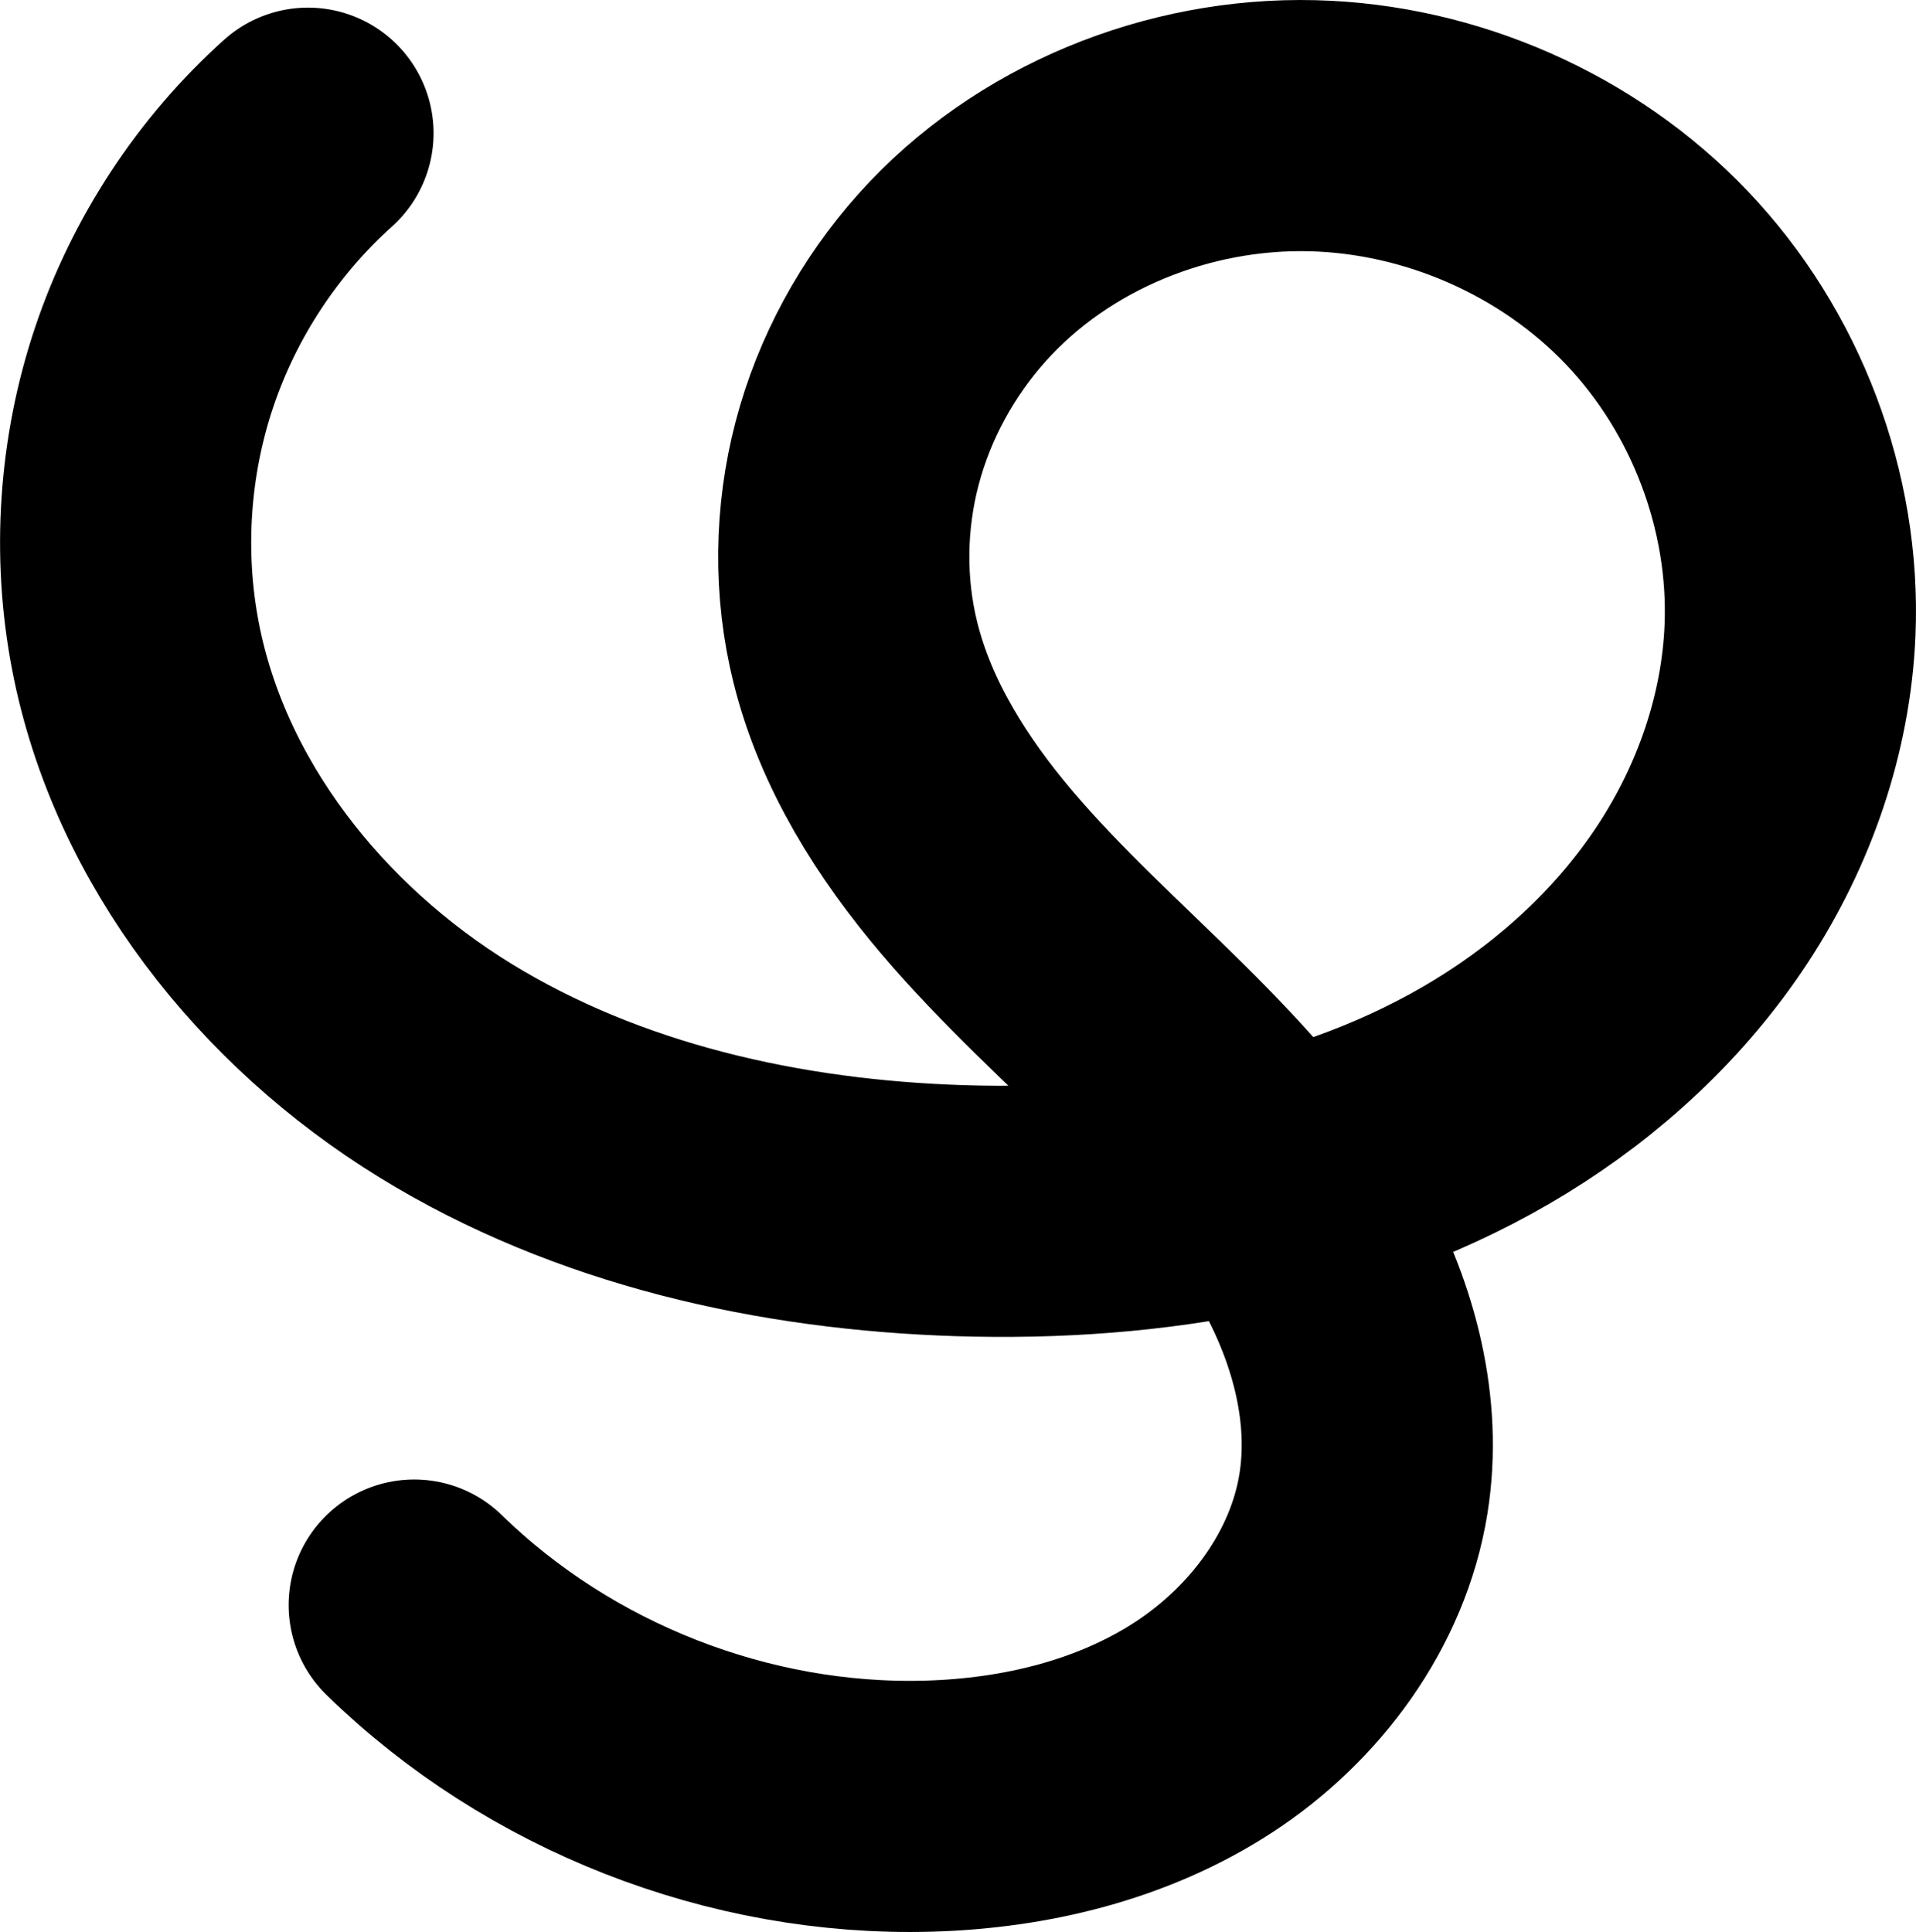 <?xml version="1.0" encoding="UTF-8" standalone="no"?>
<svg
   xmlns:osb="http://www.openswatchbook.org/uri/2009/osb"
   xmlns:dc="http://purl.org/dc/elements/1.1/"
   xmlns:cc="http://creativecommons.org/ns#"
   xmlns:rdf="http://www.w3.org/1999/02/22-rdf-syntax-ns#"
   xmlns:svg="http://www.w3.org/2000/svg"
   xmlns="http://www.w3.org/2000/svg"
   xmlns:sodipodi="http://sodipodi.sourceforge.net/DTD/sodipodi-0.dtd"
   xmlns:inkscape="http://www.inkscape.org/namespaces/inkscape"
   width="267.013"
   height="269.254"
   id="svg2992"
   version="1.1"
   inkscape:version="1.0.1 (3bc2e813f5, 2020-09-07)"
   sodipodi:docname="ഴ.svg">
  <defs
     id="defs5498">
    <inkscape:path-effect
       effect="spiro"
       id="path-effect4167"
       is_visible="true"
       lpeversion="0" />
    <linearGradient
       id="linearGradient5964"
       osb:paint="solid">
      <stop
         style="stop-color:#000000;stop-opacity:1;"
         offset="0"
         id="stop5966" />
    </linearGradient>
    <marker
       inkscape:stockid="Arrow1Lstart"
       orient="auto"
       refY="0"
       refX="0"
       id="marker4445"
       style="overflow:visible"
       inkscape:isstock="true">
      <path
         id="path4447"
         d="M 0,0 5,-5 -12.5,0 5,5 Z"
         style="fill:#000000;fill-opacity:1;fill-rule:evenodd;stroke:#000000;stroke-width:1pt;stroke-opacity:1"
         transform="matrix(0.8,0,0,0.8,10,0)" />
    </marker>
    <marker
       inkscape:stockid="Arrow1Mend"
       orient="auto"
       refY="0"
       refX="0"
       id="Arrow1Mend"
       style="overflow:visible"
       inkscape:isstock="true">
      <path
         id="path4152"
         d="M 0,0 5,-5 -12.5,0 5,5 Z"
         style="fill:#000000;fill-opacity:1;fill-rule:evenodd;stroke:#000000;stroke-width:1pt;stroke-opacity:1"
         transform="matrix(-0.4,0,0,-0.4,-4,0)" />
    </marker>
    <marker
       inkscape:stockid="Arrow1Lstart"
       orient="auto"
       refY="0"
       refX="0"
       id="Arrow1Lstart"
       style="overflow:visible"
       inkscape:isstock="true">
      <path
         id="path4143"
         d="M 0,0 5,-5 -12.5,0 5,5 Z"
         style="fill:#000000;fill-opacity:1;fill-rule:evenodd;stroke:#000000;stroke-width:1pt;stroke-opacity:1"
         transform="matrix(0.8,0,0,0.8,10,0)" />
    </marker>
    <inkscape:path-effect
       effect="spiro"
       id="path-effect3006"
       is_visible="true"
       lpeversion="0" />
    <inkscape:path-effect
       effect="spiro"
       id="path-effect4167-4"
       is_visible="true"
       lpeversion="0" />
    <inkscape:path-effect
       effect="spiro"
       id="path-effect4167-4-8"
       is_visible="true"
       lpeversion="0" />
    <inkscape:path-effect
       effect="spiro"
       id="path-effect4167-4-2"
       is_visible="true"
       lpeversion="0" />
    <inkscape:path-effect
       effect="spiro"
       id="path-effect4167-4-2-4"
       is_visible="true"
       lpeversion="0" />
    <inkscape:path-effect
       effect="spiro"
       id="path-effect4167-4-2-7"
       is_visible="true"
       lpeversion="0" />
    <inkscape:path-effect
       effect="spiro"
       id="path-effect4167-4-2-2"
       is_visible="true"
       lpeversion="0" />
    <inkscape:path-effect
       effect="spiro"
       id="path-effect4167-4-2-2-3"
       is_visible="true"
       lpeversion="0" />
    <inkscape:path-effect
       effect="spiro"
       id="path-effect4167-4-2-2-1"
       is_visible="true"
       lpeversion="0" />
    <inkscape:path-effect
       effect="spiro"
       id="path-effect4167-4-2-2-12"
       is_visible="true"
       lpeversion="0" />
    <inkscape:path-effect
       effect="spiro"
       id="path-effect4167-4-2-2-12-9"
       is_visible="true"
       lpeversion="0" />
    <inkscape:path-effect
       effect="spiro"
       id="path-effect4167-4-2-2-9"
       is_visible="true"
       lpeversion="0" />
    <inkscape:path-effect
       effect="spiro"
       id="path-effect4167-4-2-2-2"
       is_visible="true"
       lpeversion="0" />
    <inkscape:path-effect
       effect="spiro"
       id="path-effect4167-4-2-2-25"
       is_visible="true"
       lpeversion="0" />
    <inkscape:path-effect
       effect="spiro"
       id="path-effect4167-4-2-2-5"
       is_visible="true"
       lpeversion="0" />
    <inkscape:path-effect
       effect="spiro"
       id="path-effect4167-4-2-2-39"
       is_visible="true"
       lpeversion="0" />
  </defs>
  <sodipodi:namedview
     inkscape:window-height="1015"
     inkscape:window-width="1920"
     inkscape:pageshadow="2"
     inkscape:pageopacity="0.0"
     borderopacity="1.0"
     bordercolor="#666666"
     pagecolor="#ffffff"
     id="base"
     showgrid="true"
     showguides="true"
     inkscape:guide-bbox="true"
     inkscape:zoom="0.1767767"
     inkscape:cx="-1067.5098"
     inkscape:cy="273.63614"
     inkscape:window-x="1920"
     inkscape:window-y="0"
     inkscape:current-layer="layer1"
     inkscape:window-maximized="1"
     inkscape:document-rotation="0">
    <sodipodi:guide
       orientation="horizontal"
       position="-651.298,-388.527"
       id="guide5596" />
    <inkscape:grid
       type="xygrid"
       id="grid3769"
       empspacing="3"
       visible="true"
       enabled="true"
       snapvisiblegridlinesonly="true"
       spacingx="4"
       units="px"
       dotted="true"
       spacingy="4"
       originx="-651.298"
       originy="-790.218" />
    <sodipodi:guide
       orientation="0,1"
       position="-1691.298,611.472"
       id="guide2985" />
  </sodipodi:namedview>
  <g
     inkscape:label="Layer 1"
     inkscape:groupmode="layer"
     id="layer1"
     transform="translate(-651.298,257.782)">
    <path
       style="fill:none;fill-rule:evenodd;stroke:#000000;stroke-width:35;stroke-linecap:round;stroke-linejoin:round;stroke-miterlimit:4;stroke-dasharray:none;stroke-opacity:1;image-rendering:auto"
       d="m 694.219,-239.22 c -9.777,8.782 -17.235,20.124 -21.425,32.58 -4.19,12.456 -5.103,25.999 -2.621,38.905 4.739,24.647 21.742,45.936 43.11,59.104 21.367,13.167 46.736,18.787 71.822,19.577 26.125,0.822 53.059,-3.65 75.344,-17.309 11.143,-6.83 20.976,-15.912 28.147,-26.838 7.171,-10.926 11.622,-23.717 12.16,-36.775 0.739,-17.946 -6.152,-36.058 -18.536,-49.067 -12.384,-13.01 -30.076,-20.775 -48.032,-21.218 -18.728,-0.462 -37.696,7.189 -50.193,21.145 -6.249,6.978 -10.866,15.427 -13.245,24.487 -2.379,9.06 -2.505,18.718 -0.242,27.807 2.845,11.43 9.327,21.668 16.95,30.647 7.623,8.979 16.427,16.867 24.794,25.158 8.367,8.29 16.396,17.114 22.066,27.439 5.67,10.324 8.856,22.352 6.986,33.981 -2.146,13.343 -10.907,25.12 -22.222,32.509 -11.316,7.388 -24.97,10.664 -38.479,11.027 -26.311,0.708 -52.746,-9.643 -71.58,-28.029"
       id="path4165-6-0-2"
       inkscape:path-effect="#path-effect4167-4-2-2"
       inkscape:original-d="m 694.21877,-239.22048 c 0,0 -32.02652,47.64501 -24.04664,71.48547 14.73673,44.02704 68.50448,78.917994 114.93179,78.680681 47.04973,-0.240494 110.90675,-34.111481 115.6514,-80.921981 3.254,-32.10382 -34.30692,-70.99297 -66.56744,-70.28492 -32.39326,0.71097 -60.91295,41.15612 -63.68051,73.43877 -3.89904,45.48111 79.98368,72.510206 70.79638,117.224045 -5.01147,24.39041 -35.99422,40.4445313 -60.70149,43.5360863 -25.42591,3.18148 -71.58031,-28.0293913 -71.58031,-28.0293913"
       inkscape:connector-curvature="0"
       sodipodi:nodetypes="caaaaaaac" />
  </g>
</svg>
